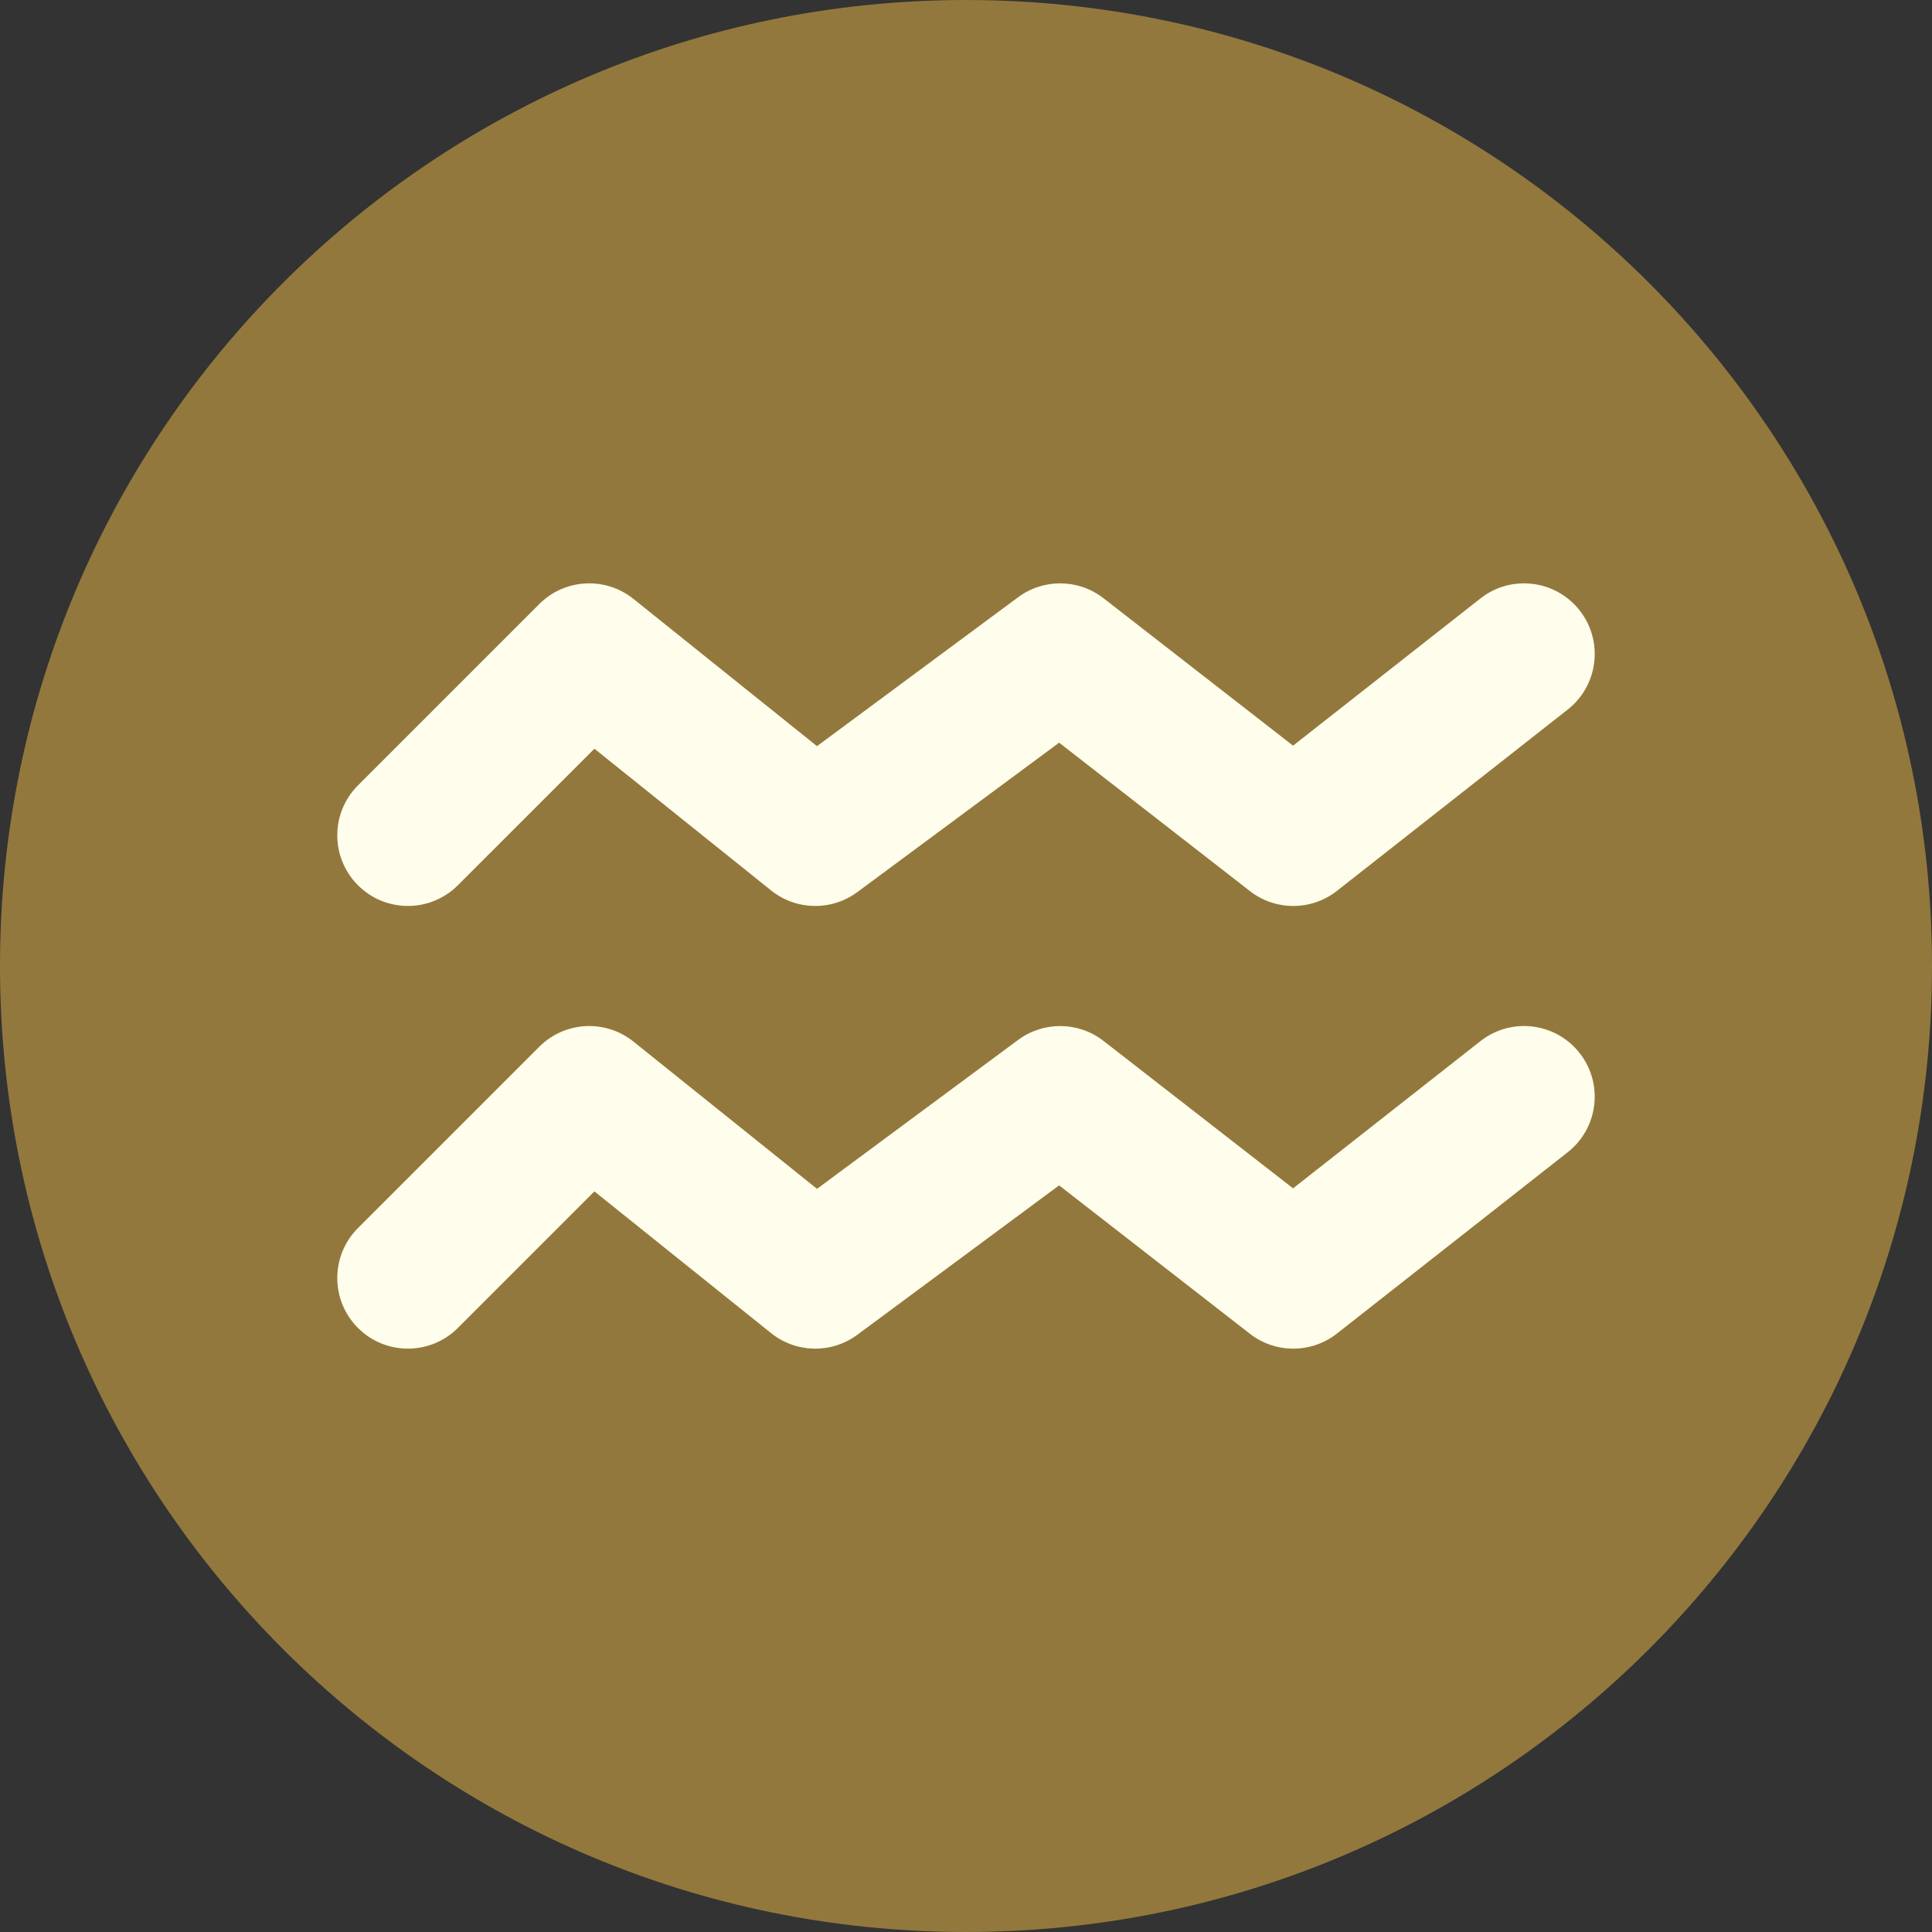 <!DOCTYPE svg PUBLIC "-//W3C//DTD SVG 1.1//EN" "http://www.w3.org/Graphics/SVG/1.1/DTD/svg11.dtd">
<!-- Uploaded to: SVG Repo, www.svgrepo.com, Transformed by: SVG Repo Mixer Tools -->
<svg height="800px" width="800px" version="1.1" id="Layer_1" xmlns="http://www.w3.org/2000/svg" xmlns:xlink="http://www.w3.org/1999/xlink" viewBox="0 0 496.158 496.158" xml:space="preserve" fill="#000000">
<rect x="0" y="0" width="496.158" height="496.158" fill="#333333" stroke="none"/>
<g id="SVGRepo_bgCarrier" stroke-width="0"/>
<g id="SVGRepo_tracerCarrier" stroke-linecap="round" stroke-linejoin="round"/>
<g id="SVGRepo_iconCarrier"> <path style="fill:#93783D;" d="M248.082,0.003C111.07,0.003,0,111.063,0,248.085c0,137.001,111.07,248.07,248.082,248.07 c137.006,0,248.076-111.069,248.076-248.07C496.158,111.062,385.088,0.003,248.082,0.003z"/> <g> <path style="fill:#FFFDEB;" d="M405.662,156.747c-6.189-7.879-17.596-9.252-25.473-3.058l-48.114,37.803l-48.674-37.857 c-6.42-4.999-15.392-5.106-21.933-0.262l-51.651,38.247l-47.143-37.818c-7.222-5.79-17.639-5.223-24.181,1.326l-46.56,46.561 c-7.087,7.084-7.087,18.571,0,25.654c7.078,7.087,18.572,7.087,25.652,0l35.068-35.064l45.369,36.394 c6.434,5.156,15.521,5.329,22.147,0.429l51.825-38.375l49,38.113c3.273,2.55,7.207,3.823,11.135,3.823 c3.963,0,7.92-1.293,11.209-3.875l59.265-46.567C410.485,176.029,411.853,164.623,405.662,156.747z"/> <path style="fill:#FFFDEB;" d="M405.662,270.434c-6.189-7.888-17.596-9.253-25.473-3.059l-48.114,37.804l-48.674-37.856 c-6.42-5-15.392-5.103-21.933-0.262l-51.651,38.247l-47.143-37.818c-7.222-5.791-17.639-5.223-24.181,1.325l-46.561,46.563 c-7.087,7.083-7.087,18.569,0,25.653c7.078,7.086,18.572,7.086,25.652,0l35.068-35.064l45.369,36.393 c6.434,5.156,15.521,5.33,22.147,0.429l51.825-38.373l49,38.111c3.273,2.55,7.207,3.822,11.135,3.822 c3.963,0,7.92-1.293,11.209-3.876l59.265-46.565C410.485,289.717,411.853,278.31,405.662,270.434z"/> </g> </g>
</svg>